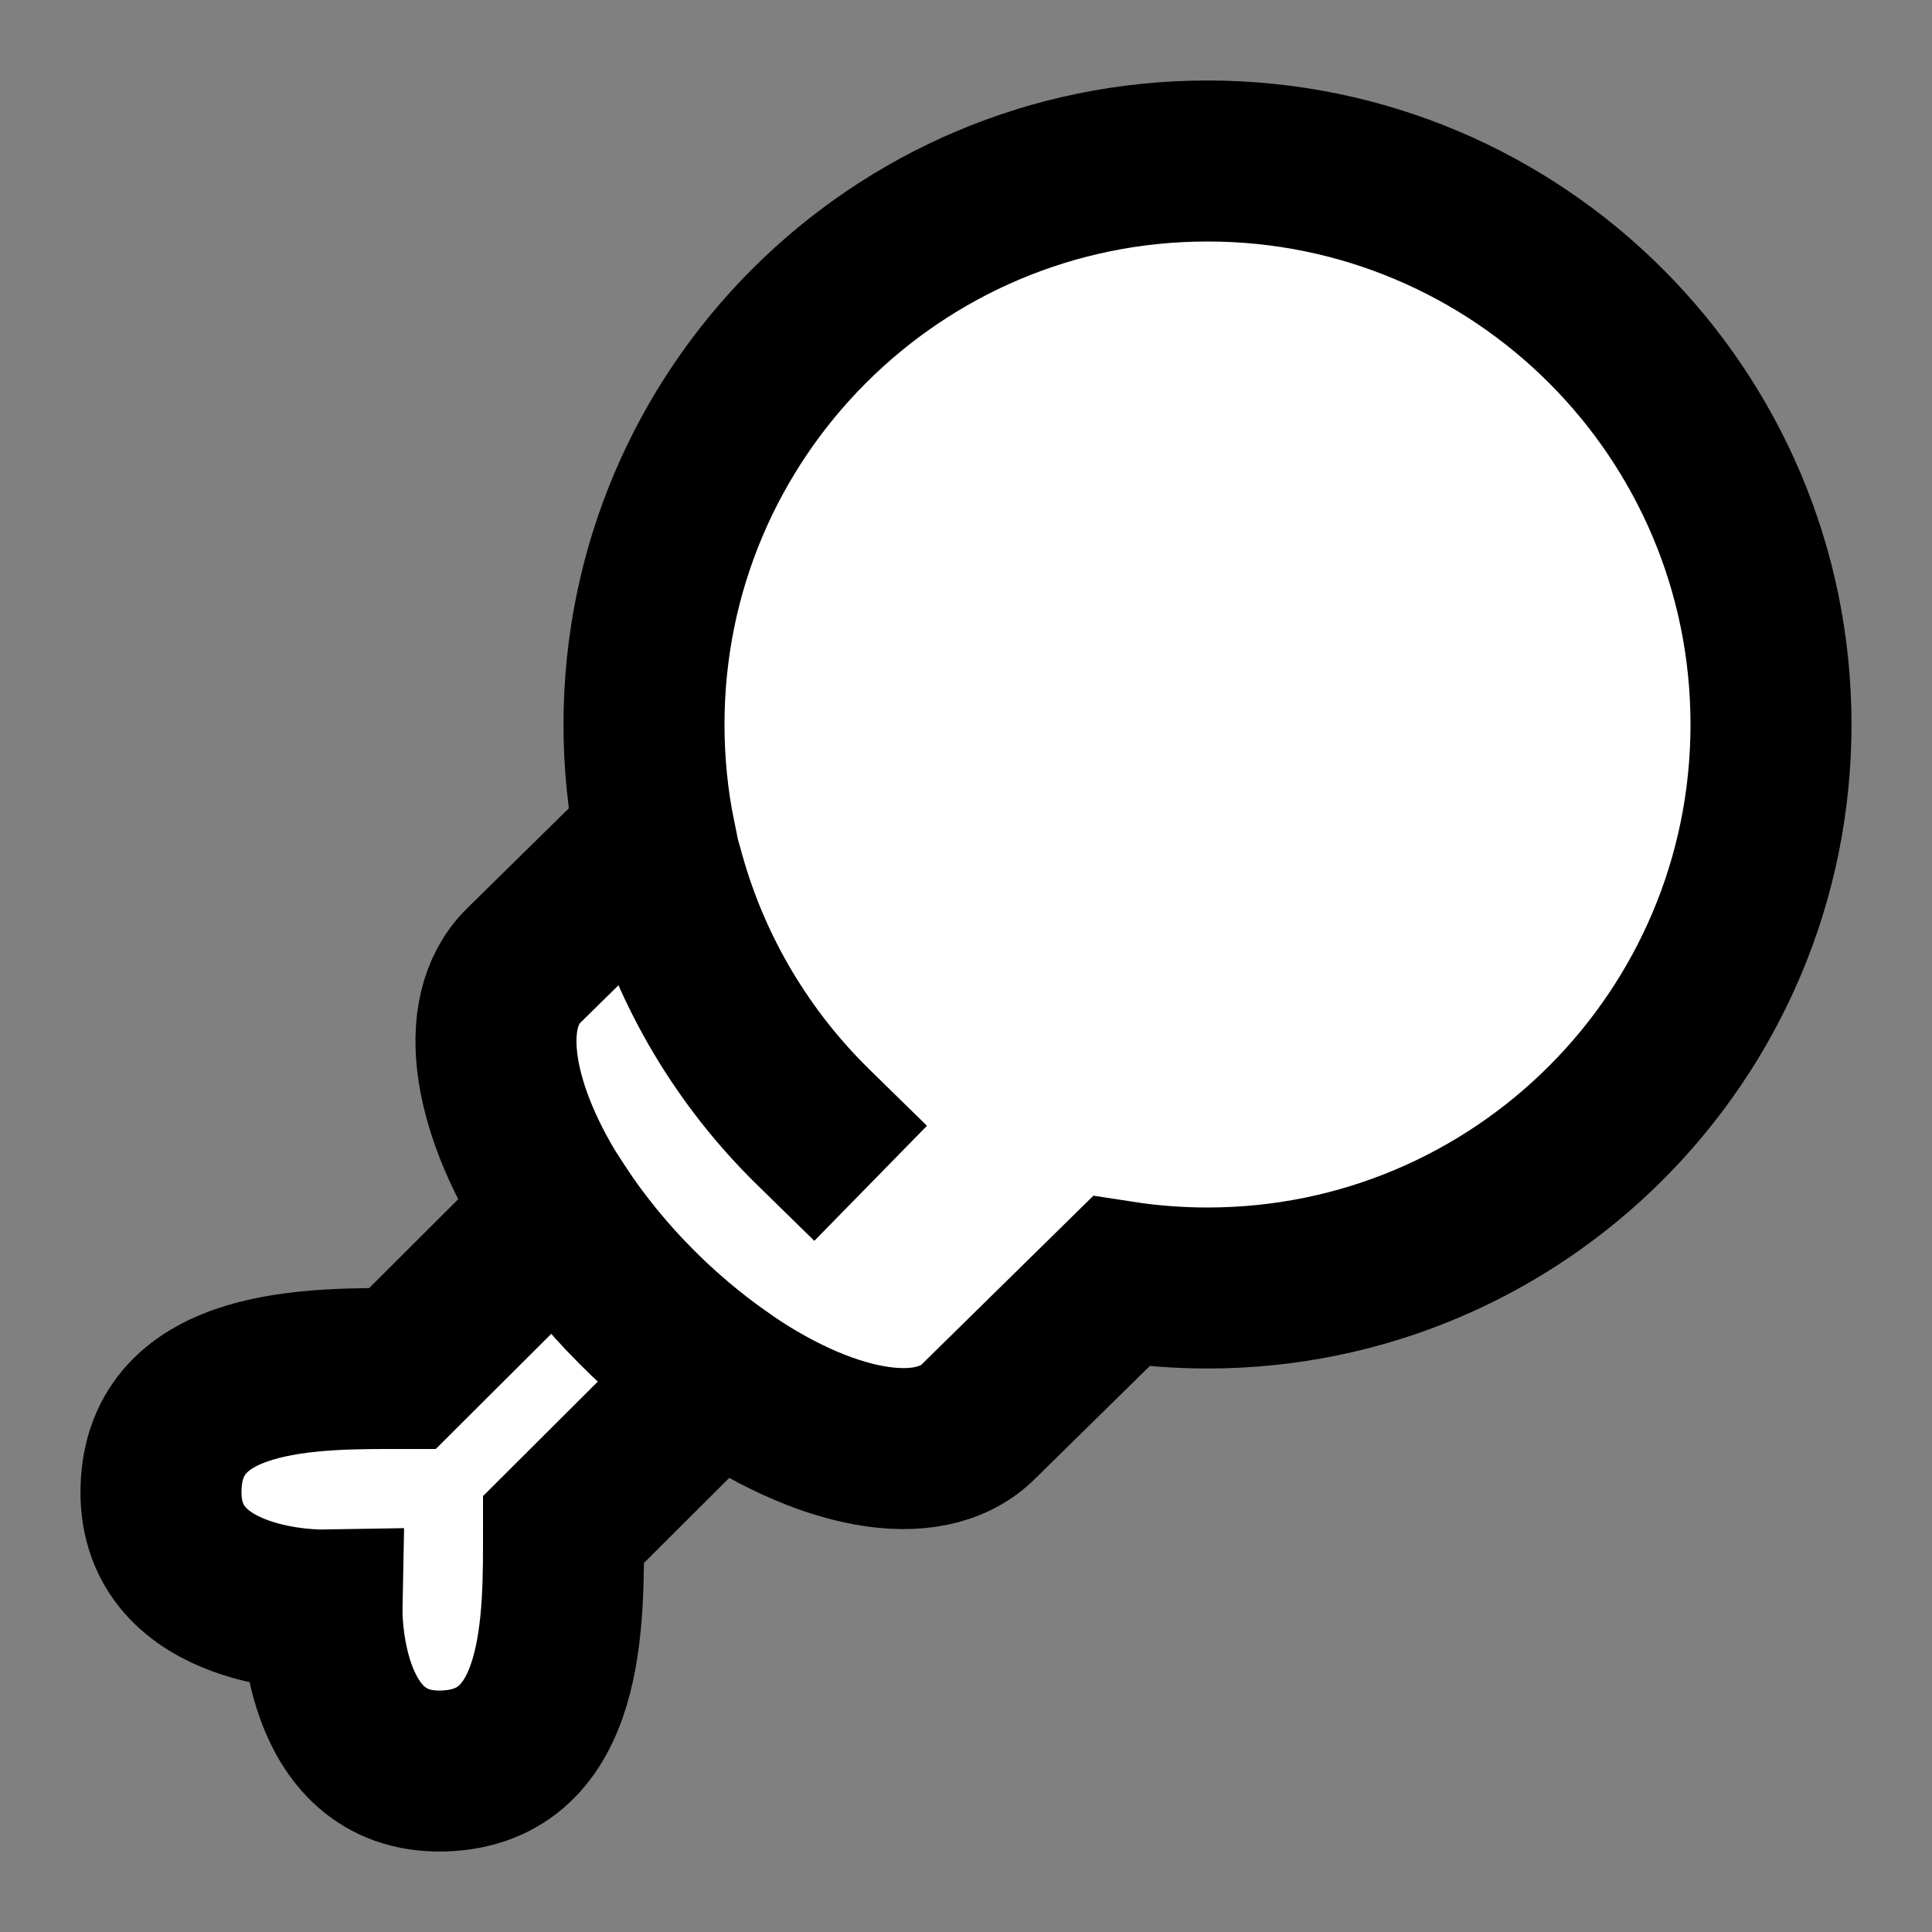 <svg width="24" height="24" viewBox="0 0 24 24" fill="none" xmlns="http://www.w3.org/2000/svg">
<rect x="0" y="0" width="24" height="24" fill="#808080" stroke="none"/>
<g id="drumstick">
<path id="fill1" d="M15.001 16C18.867 16 22.001 12.866 22.001 9C22.001 5.134 18.867 2 15.001 2C11.135 2 8.001 5.134 8.001 9C8.001 9.476 8.048 9.941 8.139 10.39L6.501 12C5.907 12.593 6.118 13.815 6.945 15.061C7.206 15.455 7.54 15.867 7.915 16.243C8.233 16.561 8.582 16.852 8.916 17.089C10.221 18.016 11.536 18.279 12.157 17.657L13.927 15.918C14.277 15.972 14.636 16 15.001 16Z" fill="white"/>
<path id="fill2" d="M5.5 22C3.961 22.04 4 20 4 20C4 20 1.967 20.033 2 18.5C2.034 16.966 3.909 17 5 17L6.945 15.06C7.206 15.454 7.539 15.867 7.915 16.242C8.233 16.561 8.582 16.852 8.916 17.089L7 19C7 20.099 7.04 21.96 5.5 22Z" fill="white"/>
<path id="stroke2" d="M5.5 22C3.961 22.04 4 20 4 20C4 20 1.967 20.033 2 18.5C2.034 16.966 3.909 17 5 17L6.945 15.06C7.206 15.454 7.539 15.867 7.915 16.242C8.233 16.561 8.582 16.852 8.916 17.089L7 19C7 20.099 7.04 21.96 5.5 22Z" stroke="black" stroke-width="2" stroke-linecap="square"/>
<path id="stroke1" d="M10.101 14C9.24 13.157 8.596 12.093 8.261 10.9M8.915 17.089C8.581 16.852 8.232 16.561 7.914 16.242C7.538 15.867 7.205 15.454 6.944 15.06C6.117 13.814 5.906 12.593 6.5 12L8.138 10.39C8.047 9.941 8 9.476 8 9C8 5.134 11.134 2 15 2C18.866 2 22 5.134 22 9C22 12.866 18.866 16 15 16C14.635 16 14.276 15.972 13.926 15.918L12.156 17.657C11.535 18.279 10.22 18.015 8.915 17.089Z" stroke="black" stroke-width="2" stroke-linecap="square"/>
</g>
</svg>
